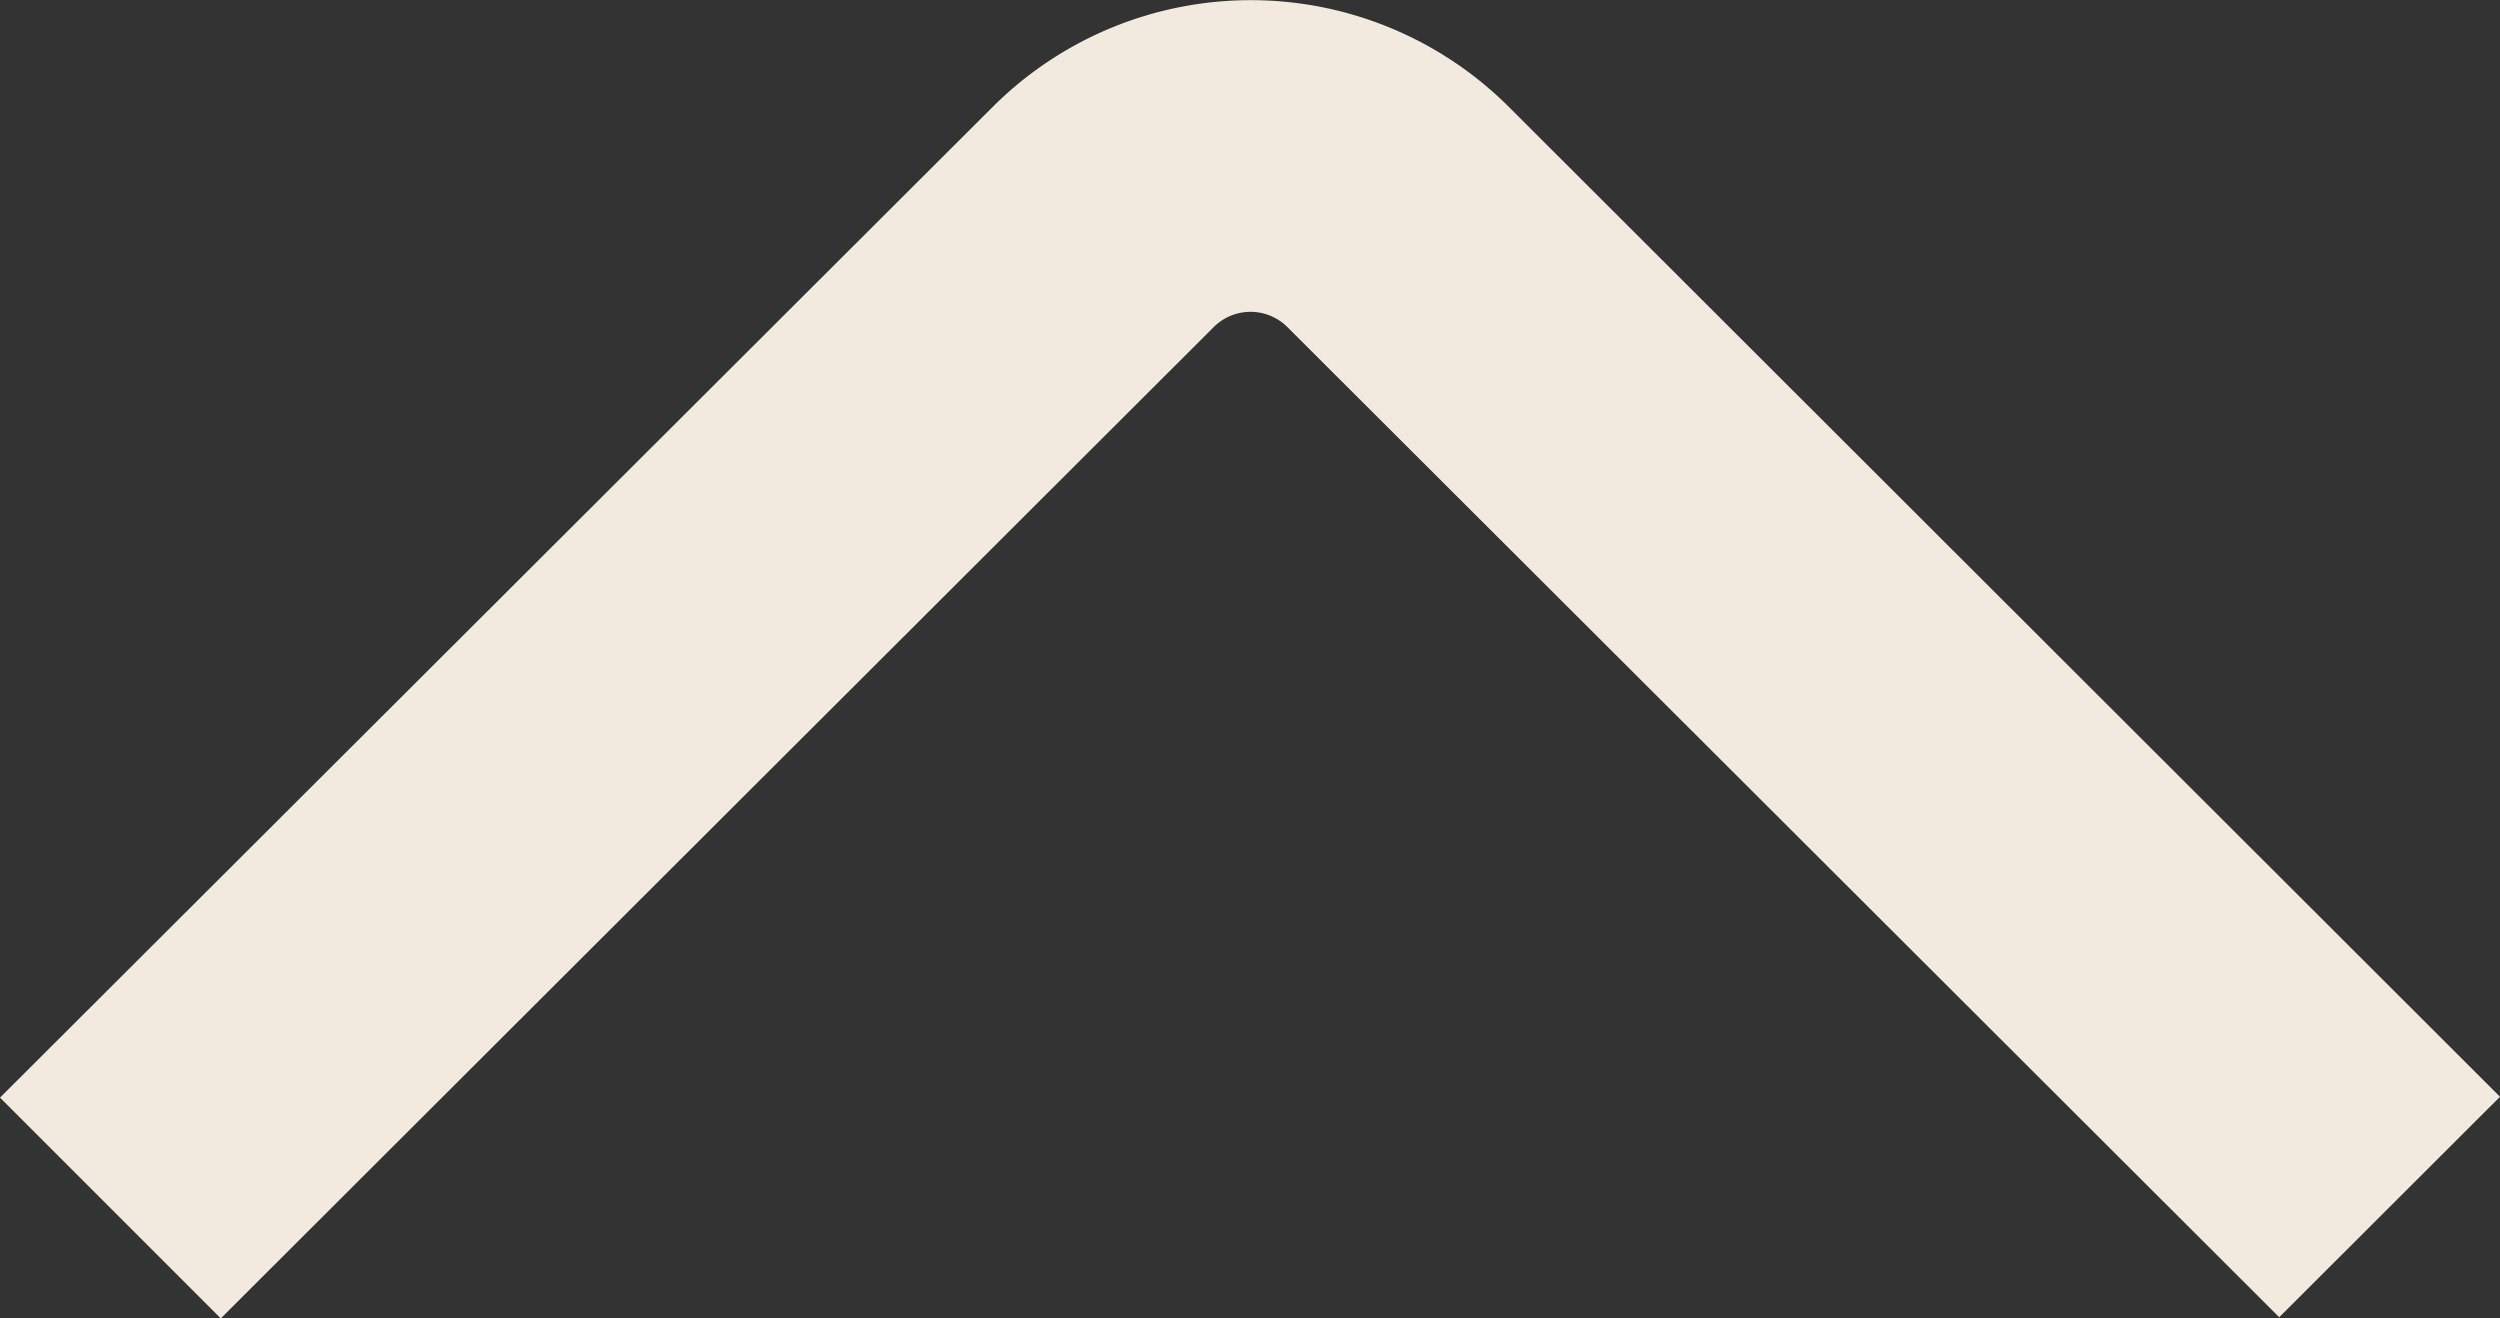 <svg xmlns="http://www.w3.org/2000/svg" width="33.971" height="17.915" viewBox="0 0 33.971 17.915">
  <rect x="0" y="0" width="33.971" height="17.915" fill="#333333" stroke="none"/>
  <path id="오른쪽" d="M0,3.012,13.475,16.469a4.964,4.964,0,0,0,7,0L33.971,3l-3-3L17.478,13.471a.708.708,0,0,1-1,0L3,.016Z" transform="translate(33.971 17.915) rotate(180)" fill="#f2eadf"/>
</svg>

